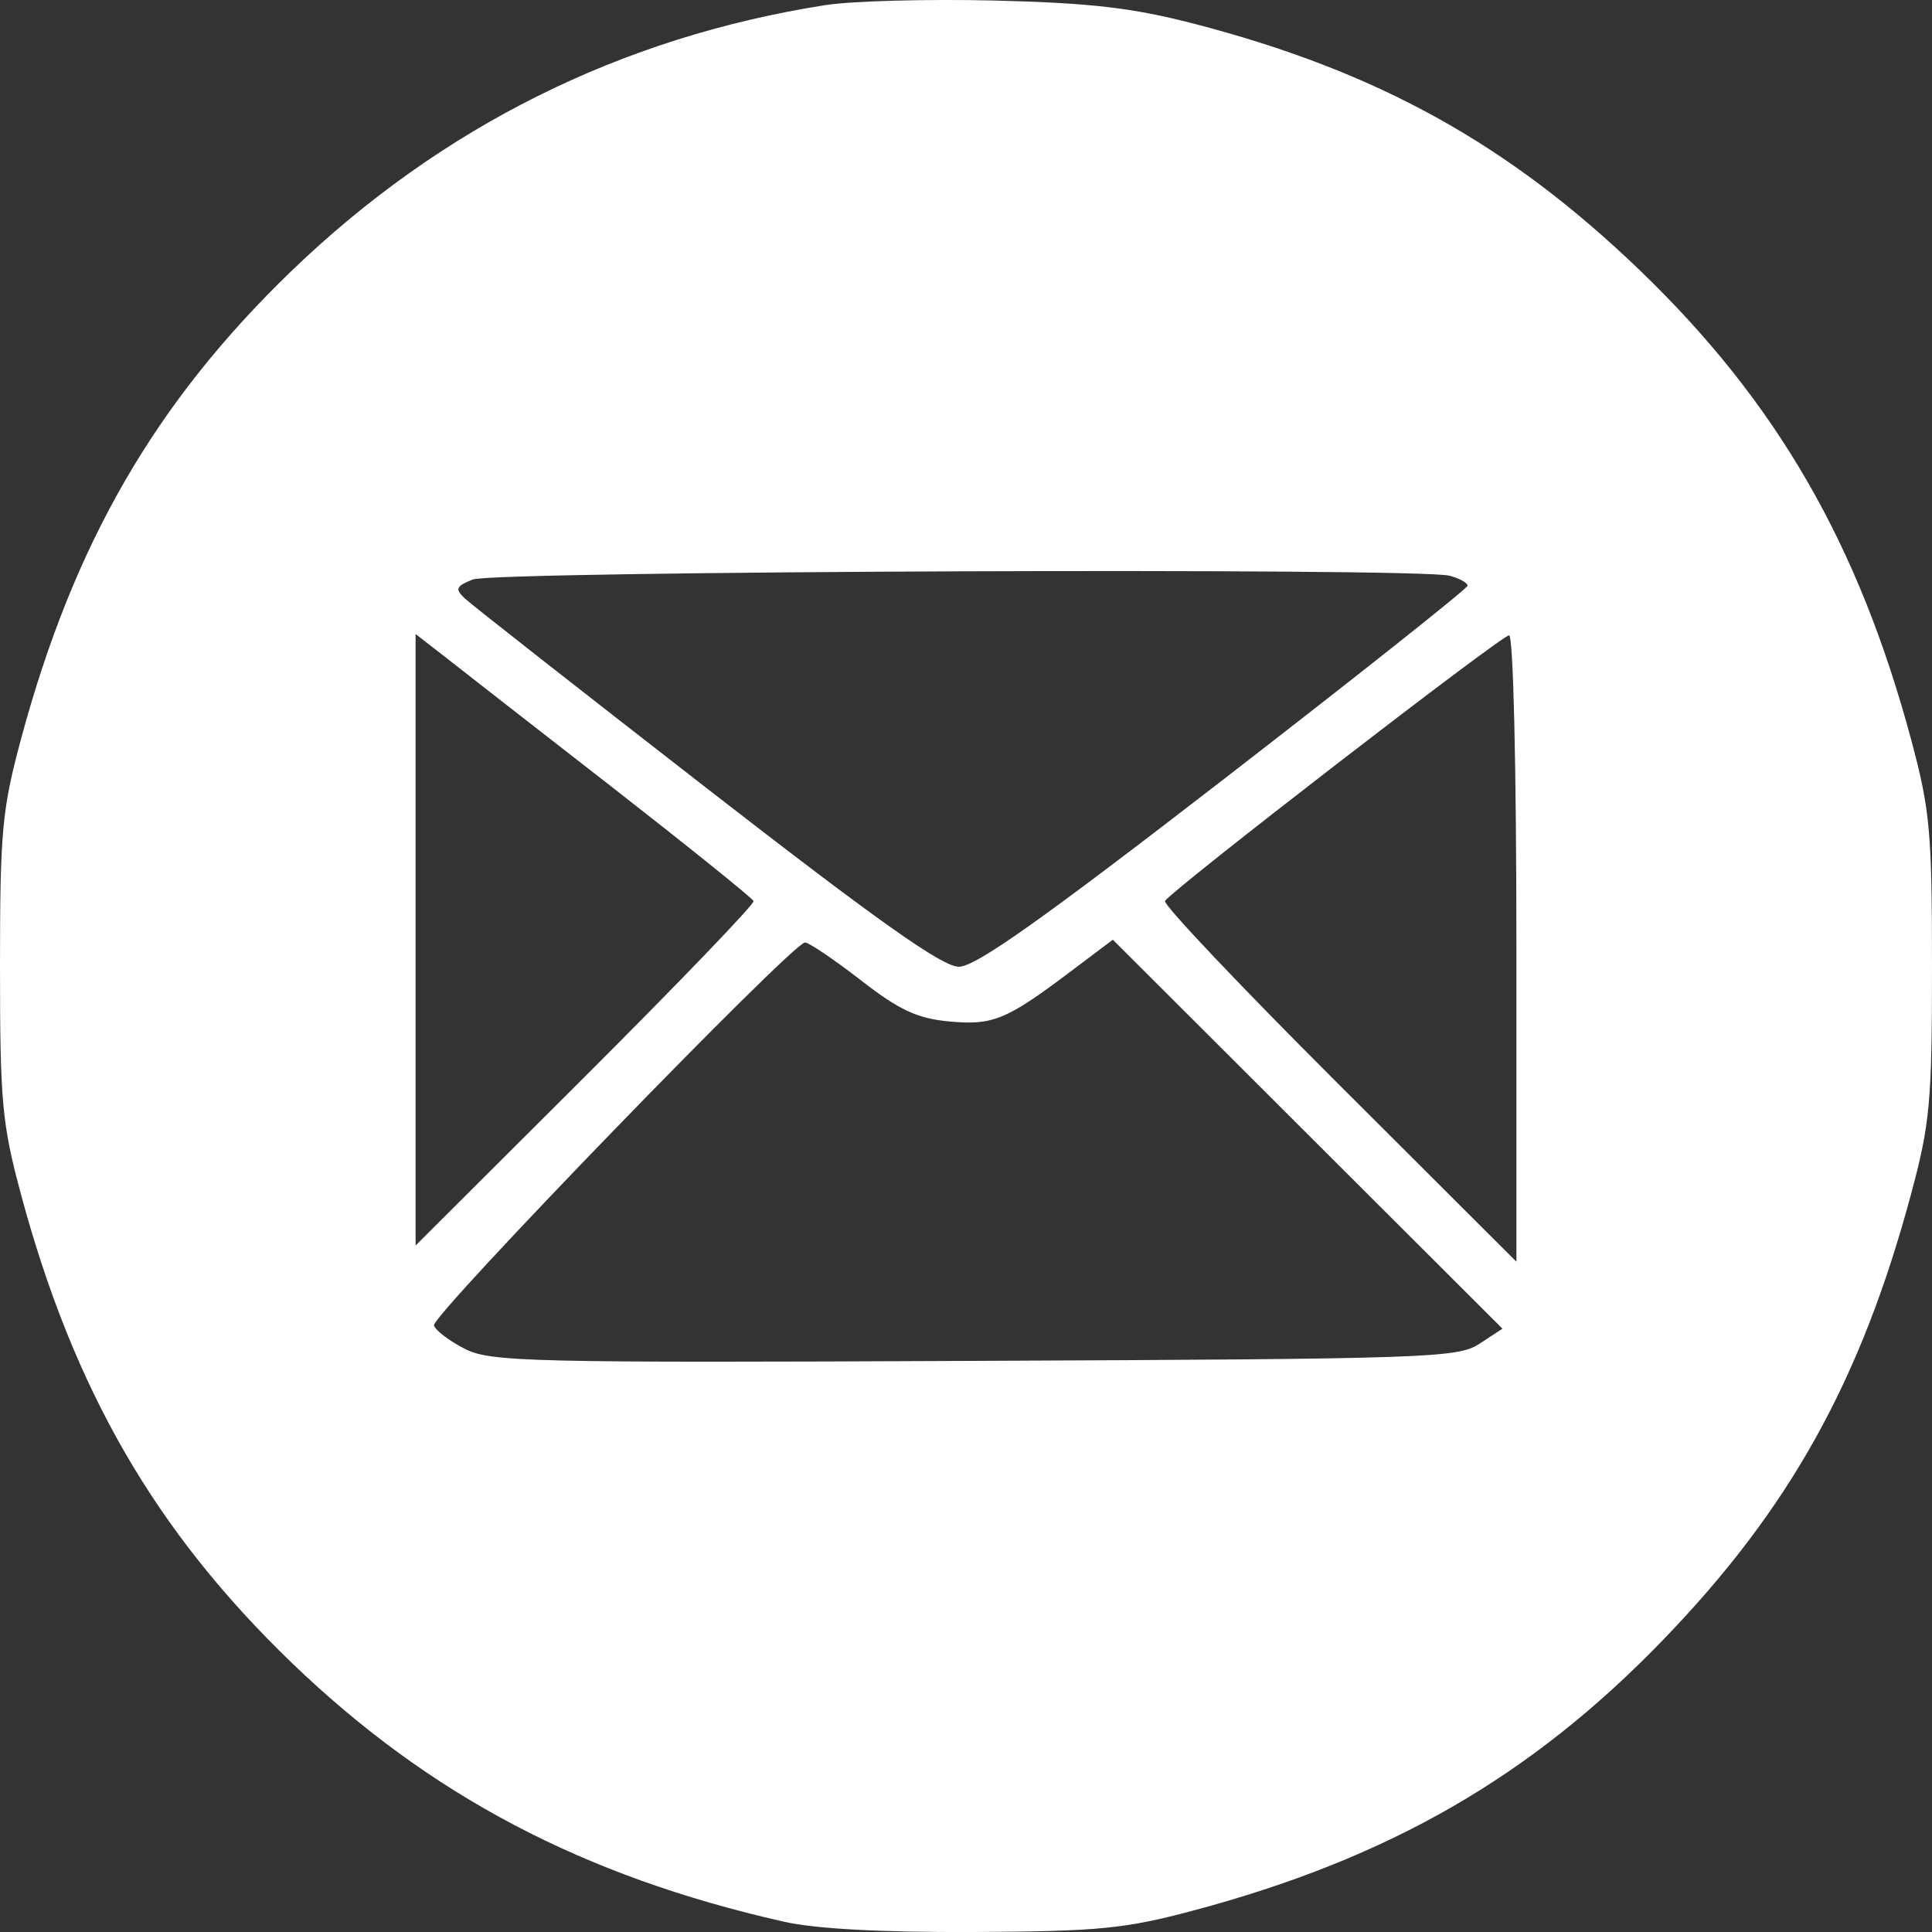<svg width="18" height="18" viewBox="0 0 18 18" fill="none" xmlns="http://www.w3.org/2000/svg">
<rect x="0" y="0" width="18" height="18" fill="#333333" stroke="none"/>
<path fill-rule="evenodd" clip-rule="evenodd" d="M7.687 0.048C5.784 0.347 4.11 1.181 2.715 2.525C1.446 3.749 0.684 5.068 0.194 6.892C0.019 7.544 0 7.748 0 9.007C0 10.266 0.019 10.47 0.194 11.122C0.684 12.946 1.446 14.265 2.715 15.489C4 16.727 5.434 17.482 7.303 17.904C7.599 17.971 8.213 18.004 9.075 18C10.239 17.994 10.481 17.97 11.118 17.8C12.938 17.315 14.264 16.552 15.49 15.283C16.672 14.061 17.338 12.864 17.806 11.121C17.981 10.47 18 10.266 18 9.007C18 7.748 17.981 7.544 17.806 6.892C17.316 5.068 16.554 3.749 15.285 2.525C14.055 1.34 12.831 0.663 11.117 0.219C10.546 0.072 10.159 0.027 9.264 0.005C8.642 -0.01 7.932 0.009 7.687 0.048ZM13.506 5.364C13.599 5.389 13.674 5.431 13.673 5.457C13.671 5.484 12.651 6.293 11.406 7.256C9.71 8.567 9.089 9.007 8.934 9.007C8.779 9.007 8.188 8.589 6.582 7.342C5.403 6.426 4.389 5.631 4.33 5.575C4.237 5.487 4.248 5.462 4.405 5.399C4.605 5.32 13.216 5.287 13.506 5.364ZM5.72 7.347C6.425 7.897 7.01 8.368 7.021 8.395C7.031 8.422 6.327 9.154 5.456 10.024L3.872 11.604V8.755V5.907L4.155 6.127C4.31 6.249 5.014 6.798 5.72 7.347ZM14.128 8.837V11.755L12.473 10.103C11.563 9.195 10.834 8.426 10.854 8.394C10.918 8.291 13.989 5.919 14.06 5.919C14.099 5.919 14.128 7.139 14.128 8.837ZM8.018 9.131C8.377 9.41 8.544 9.488 8.837 9.516C9.248 9.555 9.372 9.505 9.967 9.057L10.368 8.755L12.183 10.567L13.998 12.379L13.783 12.52C13.581 12.652 13.312 12.661 9.079 12.679C4.917 12.698 4.569 12.689 4.329 12.566C4.186 12.493 4.058 12.396 4.043 12.349C4.015 12.26 7.385 8.781 7.5 8.781C7.537 8.781 7.77 8.939 8.018 9.131Z" fill="white"/>
</svg>
